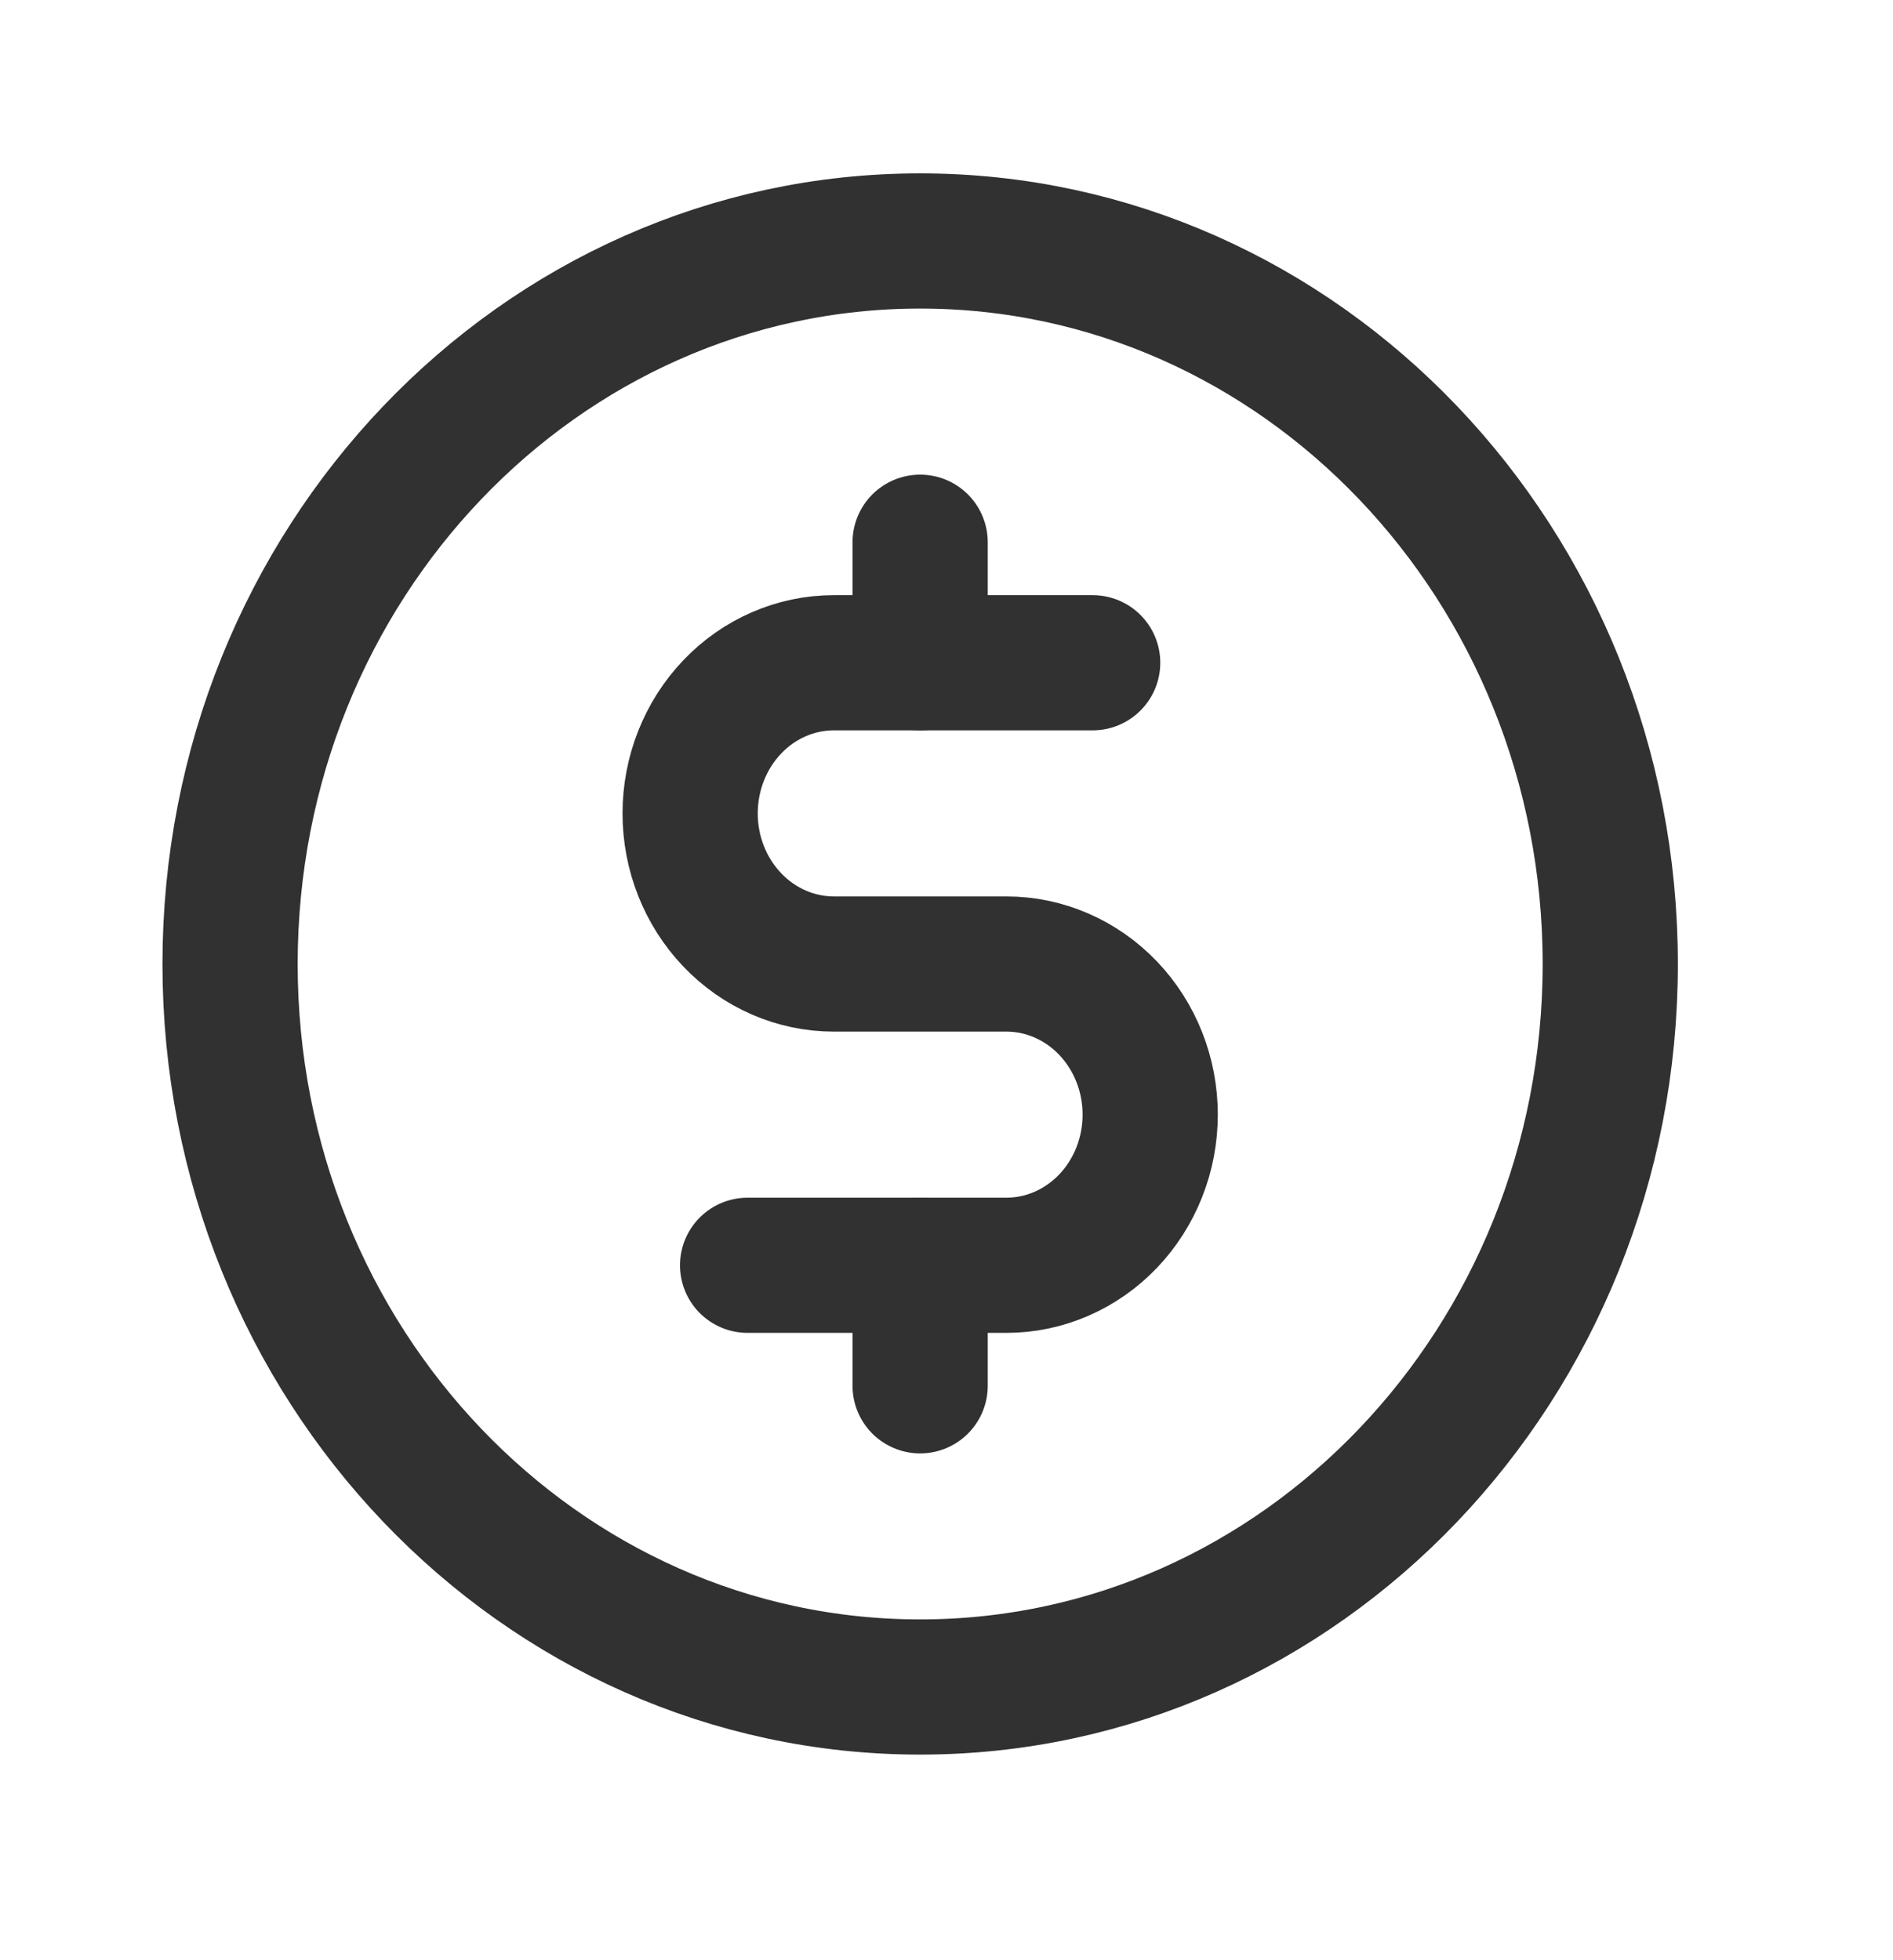 <svg width="28" height="29" viewBox="0 0 28 29" fill="none" xmlns="http://www.w3.org/2000/svg">
<path d="M13.61 8.022V9.805" stroke="#313131" stroke-width="2" stroke-linecap="round" stroke-linejoin="round"/>
<path d="M13.61 18.719V20.502" stroke="#313131" stroke-width="2" stroke-linecap="round" stroke-linejoin="round"/>
<path d="M13.61 24.958C19.248 24.958 23.818 20.169 23.818 14.262C23.818 8.354 19.248 3.565 13.61 3.565C7.973 3.565 3.403 8.354 3.403 14.262C3.403 20.169 7.973 24.958 13.61 24.958Z" stroke="#313131" stroke-width="2" stroke-linecap="round" stroke-linejoin="round"/>
<path d="M11.058 18.719H14.886C15.45 18.719 15.991 18.484 16.39 18.066C16.789 17.648 17.013 17.081 17.013 16.49C17.013 15.899 16.789 15.333 16.39 14.915C15.991 14.497 15.45 14.262 14.886 14.262H12.334C11.77 14.262 11.229 14.027 10.831 13.609C10.432 13.191 10.208 12.625 10.208 12.034C10.208 11.443 10.432 10.876 10.831 10.458C11.229 10.04 11.77 9.805 12.334 9.805H16.162" stroke="#313131" stroke-width="2" stroke-linecap="round" stroke-linejoin="round"/>
</svg>
